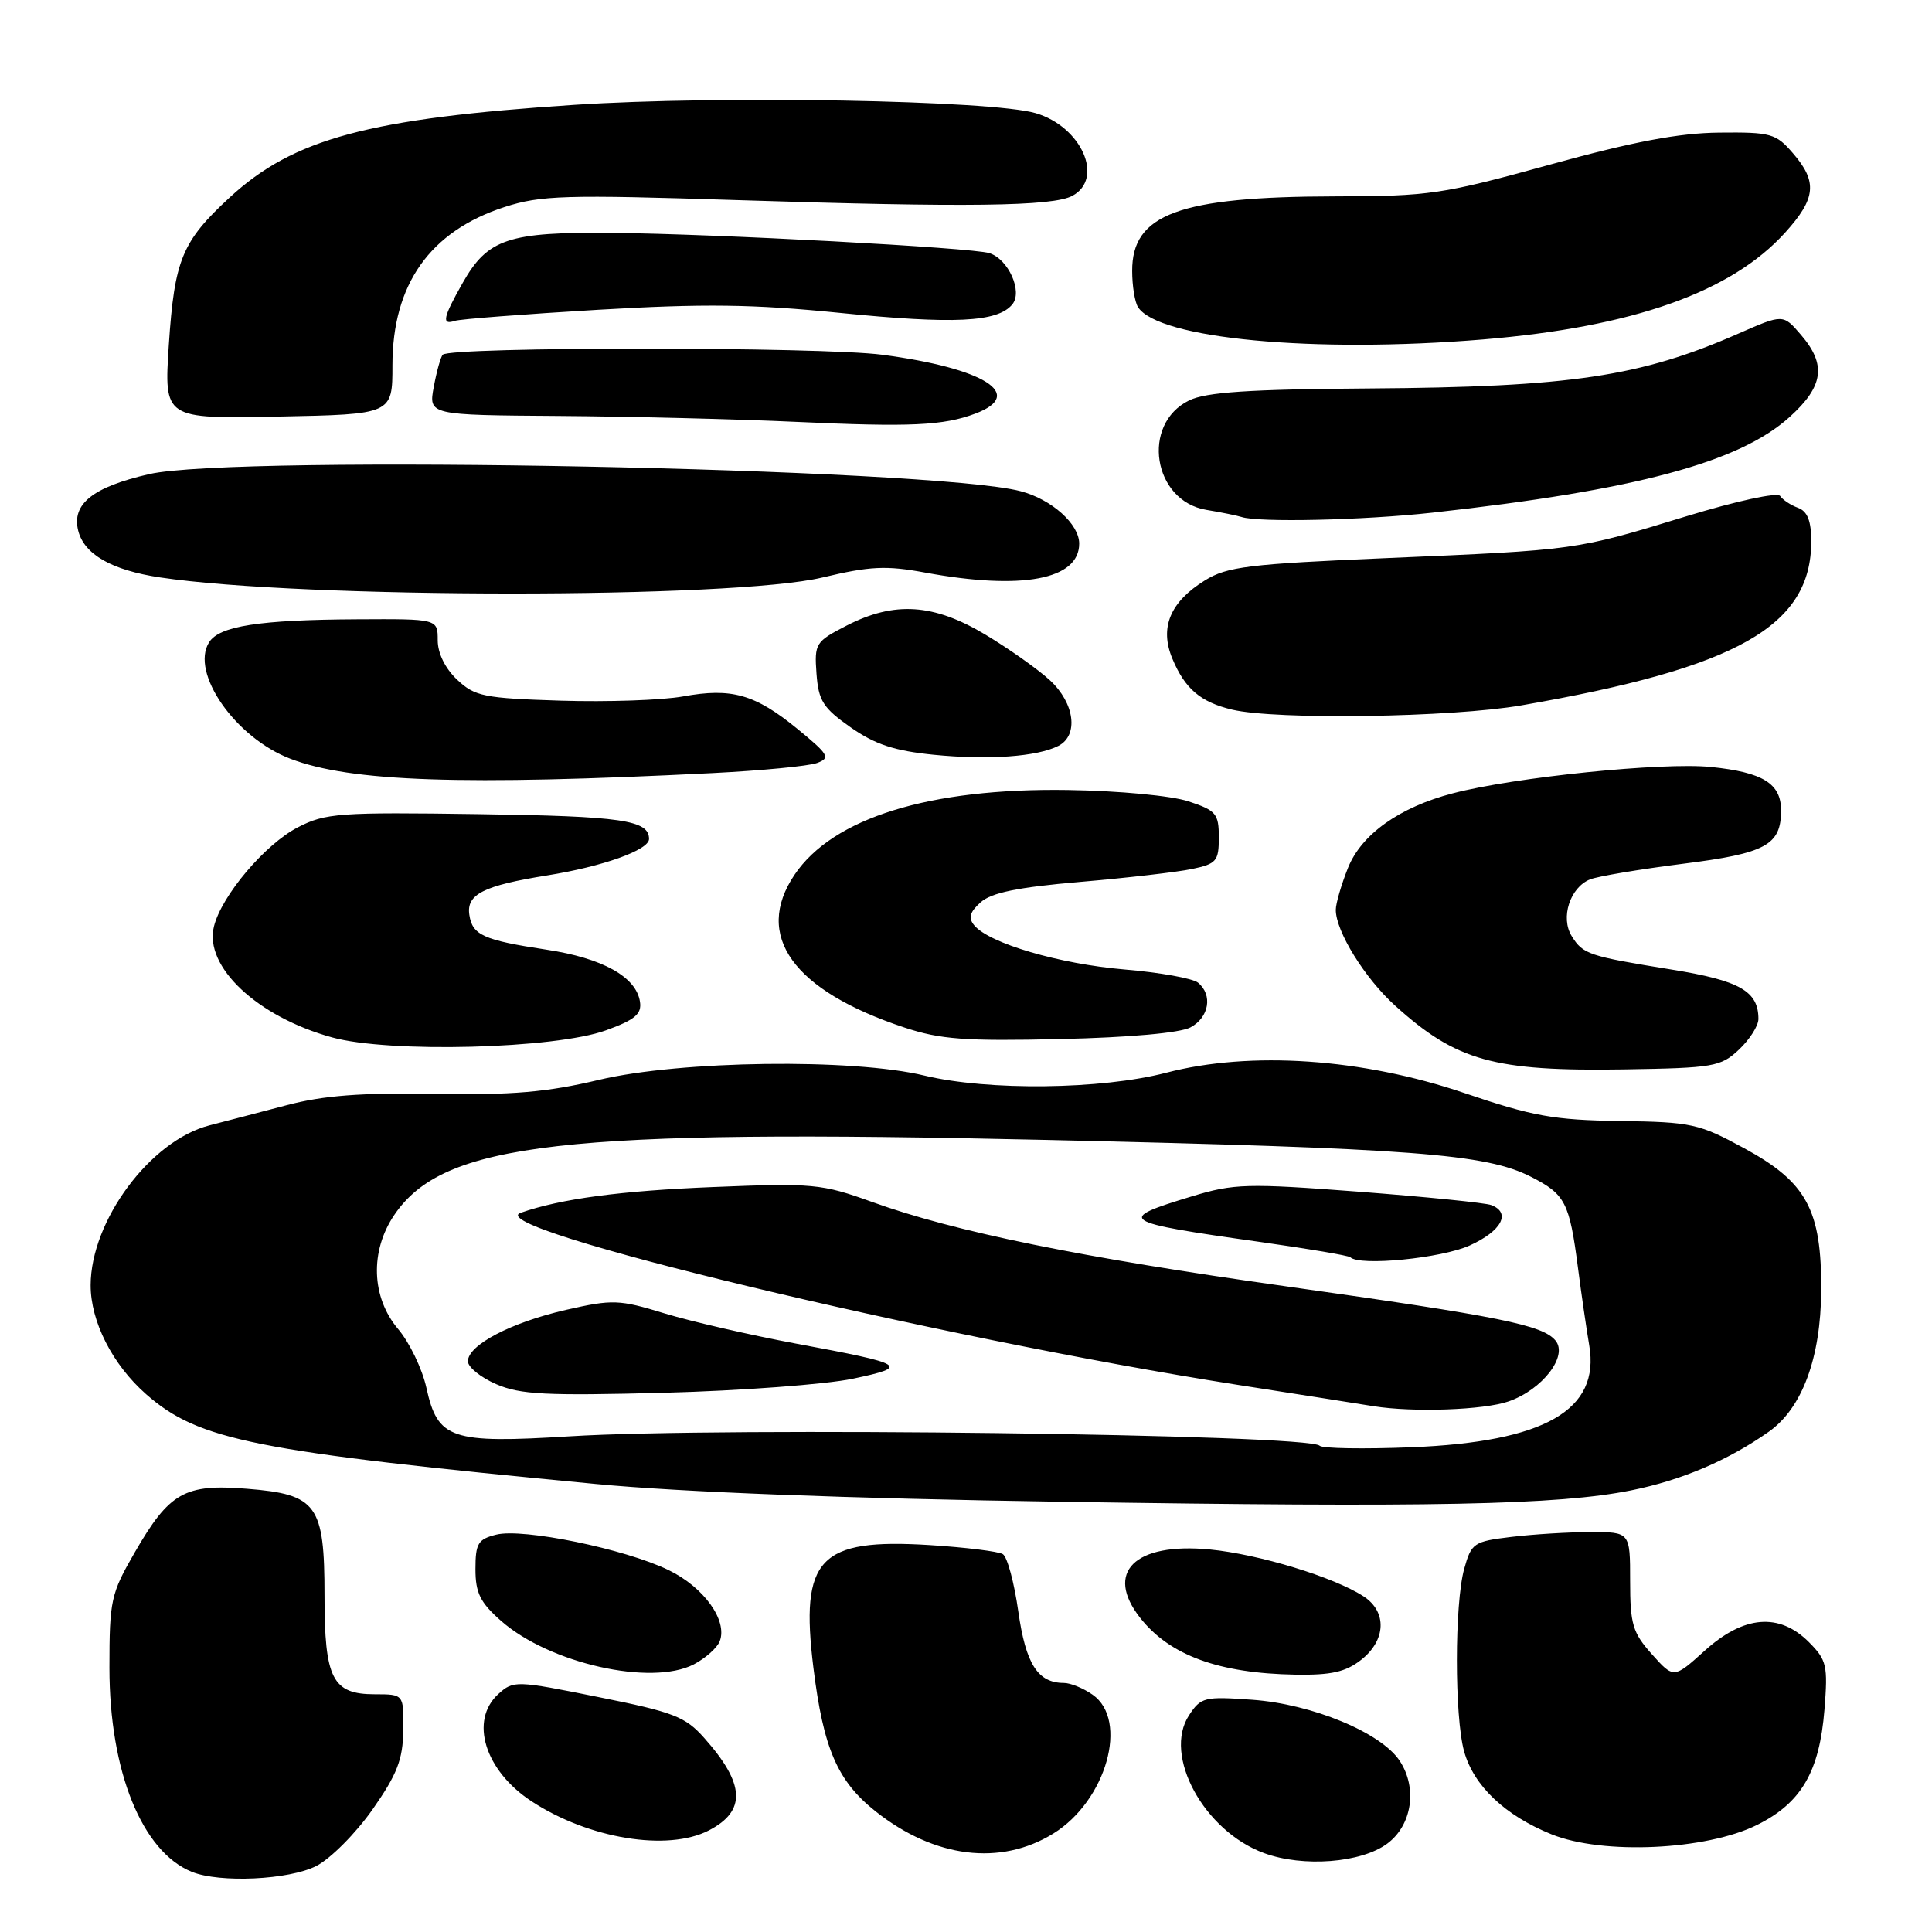 <?xml version="1.0" encoding="UTF-8" standalone="no"?>
<!DOCTYPE svg PUBLIC "-//W3C//DTD SVG 1.1//EN" "http://www.w3.org/Graphics/SVG/1.1/DTD/svg11.dtd" >
<svg xmlns="http://www.w3.org/2000/svg" xmlns:xlink="http://www.w3.org/1999/xlink" version="1.1" viewBox="0 0 256 256">
 <g >
 <path fill="currentColor"
d=" M 41.92 247.25 C 43.80 246.29 47.15 242.92 49.36 239.77 C 52.63 235.10 53.38 233.16 53.44 229.27 C 53.50 224.50 53.50 224.50 49.68 224.50 C 44.04 224.50 43.00 222.46 43.00 211.42 C 43.00 199.37 42.02 198.01 32.74 197.27 C 24.46 196.60 22.45 197.74 17.85 205.71 C 14.69 211.17 14.50 212.05 14.50 221.00 C 14.50 234.70 18.81 245.36 25.42 248.03 C 29.13 249.53 38.30 249.10 41.92 247.25 Z  M 183.82 244.29 C 187.10 241.86 187.84 236.94 185.48 233.34 C 183.03 229.59 173.88 225.80 165.95 225.23 C 159.59 224.77 159.12 224.89 157.55 227.29 C 154.07 232.60 159.53 242.63 167.50 245.55 C 172.67 247.45 180.38 246.85 183.82 244.29 Z  M 139.58 242.95 C 146.59 238.62 149.61 227.94 144.78 224.56 C 143.56 223.70 141.84 223.00 140.97 223.00 C 137.51 223.00 135.92 220.50 134.93 213.53 C 134.39 209.71 133.47 206.29 132.88 205.93 C 132.30 205.57 127.93 205.03 123.17 204.73 C 108.52 203.82 106.00 206.48 107.78 220.98 C 109.11 231.73 110.96 236.01 116.05 240.04 C 123.83 246.20 132.57 247.29 139.58 242.95 Z  M 232.83 241.81 C 238.68 238.90 241.09 234.77 241.75 226.54 C 242.22 220.68 242.05 219.96 239.68 217.58 C 235.76 213.66 231.06 214.05 225.89 218.72 C 221.78 222.43 221.78 222.43 218.89 219.20 C 216.33 216.34 216.00 215.22 216.00 209.48 C 216.00 203.00 216.00 203.00 210.75 203.01 C 207.86 203.01 203.14 203.30 200.26 203.65 C 195.27 204.25 194.97 204.45 194.01 207.89 C 192.73 212.52 192.72 227.44 194.00 232.06 C 195.27 236.63 199.41 240.56 205.59 243.06 C 212.37 245.80 226.08 245.17 232.83 241.81 Z  M 93.93 242.54 C 98.91 239.96 98.74 236.39 93.33 230.31 C 90.81 227.46 89.28 226.87 79.29 224.87 C 68.38 222.67 68.03 222.66 66.04 224.46 C 62.18 227.96 64.23 234.62 70.43 238.68 C 78.01 243.65 88.46 245.36 93.93 242.54 Z  M 91.93 220.54 C 93.48 219.73 95.03 218.35 95.37 217.47 C 96.43 214.71 93.27 210.31 88.58 208.04 C 82.78 205.23 69.28 202.46 65.75 203.35 C 63.34 203.95 63.00 204.52 63.00 207.92 C 63.00 211.07 63.63 212.35 66.41 214.79 C 72.82 220.42 86.29 223.45 91.93 220.54 Z  M 180.37 219.93 C 183.66 217.33 183.81 213.58 180.70 211.54 C 176.79 208.98 166.81 205.94 160.29 205.31 C 150.34 204.36 146.32 208.33 151.09 214.39 C 154.99 219.34 161.51 221.73 171.62 221.90 C 176.39 221.98 178.31 221.55 180.37 219.93 Z  M 216.14 197.48 C 222.79 196.15 228.99 193.51 234.38 189.71 C 238.79 186.60 241.26 179.95 241.32 171.01 C 241.38 160.31 239.40 156.65 231.12 152.15 C 225.12 148.89 224.15 148.67 214.62 148.54 C 205.87 148.41 203.08 147.91 194.00 144.82 C 180.50 140.24 165.72 139.23 154.54 142.14 C 145.92 144.38 130.92 144.55 122.50 142.52 C 112.99 140.22 90.18 140.52 79.39 143.08 C 72.45 144.73 67.90 145.12 57.56 144.94 C 47.83 144.78 42.84 145.16 38.00 146.44 C 34.42 147.38 29.81 148.59 27.74 149.12 C 19.92 151.13 12.03 161.75 12.01 170.29 C 12.00 175.11 14.91 180.83 19.36 184.74 C 26.33 190.86 33.65 192.32 79.00 196.64 C 90.21 197.71 112.30 198.56 140.50 198.99 C 189.75 199.76 206.42 199.43 216.14 197.48 Z  M 230.42 139.08 C 231.84 137.74 233.00 135.92 233.00 135.02 C 233.00 131.34 230.54 129.94 221.61 128.49 C 210.46 126.69 209.76 126.45 208.26 124.04 C 206.74 121.61 208.03 117.61 210.67 116.53 C 211.68 116.12 217.21 115.19 222.96 114.46 C 234.01 113.07 236.00 111.99 236.00 107.38 C 236.00 103.82 233.61 102.34 226.72 101.63 C 220.32 100.98 200.73 102.97 192.50 105.12 C 185.44 106.96 180.40 110.55 178.62 114.99 C 177.73 117.22 177.00 119.72 177.00 120.56 C 177.00 123.42 180.85 129.63 184.87 133.26 C 192.97 140.58 197.94 141.97 215.17 141.70 C 227.07 141.51 228.00 141.35 230.42 139.08 Z  M 80.30 136.52 C 84.14 135.13 85.05 134.36 84.80 132.74 C 84.31 129.44 79.85 126.96 72.43 125.84 C 64.05 124.57 62.59 123.91 62.19 121.22 C 61.78 118.50 64.07 117.35 72.48 116.00 C 79.88 114.82 86.00 112.63 86.00 111.17 C 86.00 108.67 82.41 108.15 63.45 107.88 C 44.91 107.61 43.11 107.74 39.46 109.63 C 35.12 111.87 29.37 118.66 28.35 122.76 C 27.01 128.08 34.10 134.73 44.00 137.46 C 51.56 139.55 73.54 138.98 80.30 136.52 Z  M 157.75 136.13 C 160.21 134.81 160.72 131.84 158.75 130.21 C 158.06 129.64 153.68 128.85 149.00 128.46 C 140.37 127.73 131.07 125.00 129.09 122.61 C 128.28 121.64 128.49 120.86 129.93 119.57 C 131.34 118.29 134.83 117.57 143.11 116.86 C 149.30 116.33 155.97 115.56 157.93 115.15 C 161.19 114.47 161.50 114.11 161.50 110.96 C 161.50 107.82 161.14 107.39 157.50 106.19 C 155.25 105.44 148.26 104.78 141.50 104.68 C 123.16 104.40 110.36 108.37 105.28 115.91 C 99.84 123.98 105.08 131.26 119.84 136.15 C 124.60 137.73 127.88 137.97 140.50 137.68 C 149.64 137.47 156.38 136.87 157.75 136.13 Z  M 94.38 102.44 C 100.91 102.11 107.16 101.51 108.27 101.10 C 110.07 100.43 109.82 99.99 105.70 96.61 C 100.06 91.99 96.94 91.10 90.51 92.28 C 87.75 92.78 80.47 93.03 74.33 92.84 C 64.13 92.52 62.92 92.28 60.58 90.07 C 58.99 88.58 58.00 86.57 58.00 84.83 C 58.00 82.00 58.00 82.00 47.25 82.06 C 34.37 82.13 29.06 82.95 27.71 85.10 C 25.17 89.12 31.19 97.76 38.48 100.54 C 46.48 103.60 61.22 104.10 94.38 102.44 Z  M 140.25 98.83 C 142.95 97.44 142.40 93.17 139.13 90.15 C 137.55 88.69 133.69 85.96 130.55 84.08 C 123.70 79.98 118.53 79.64 112.19 82.89 C 108.06 85.01 107.90 85.26 108.19 89.26 C 108.46 92.87 109.06 93.81 112.72 96.38 C 115.95 98.64 118.52 99.49 123.72 100.01 C 131.00 100.73 137.43 100.27 140.25 98.83 Z  M 201.62 93.46 C 230.22 88.49 240.00 82.96 240.00 71.73 C 240.00 69.03 239.50 67.75 238.25 67.29 C 237.29 66.94 236.22 66.23 235.88 65.72 C 235.53 65.20 230.13 66.37 223.41 68.42 C 208.74 72.91 209.01 72.87 183.75 73.95 C 165.49 74.73 162.61 75.08 159.68 76.89 C 155.04 79.75 153.62 83.17 155.35 87.29 C 157.01 91.27 159.08 93.03 163.26 94.03 C 169.10 95.41 192.34 95.07 201.62 93.46 Z  M 108.98 76.52 C 115.28 75.02 117.41 74.91 122.59 75.87 C 135.42 78.23 143.00 76.81 143.00 72.03 C 143.00 69.44 139.35 66.17 135.25 65.09 C 123.62 62.02 31.22 60.20 19.78 62.82 C 12.30 64.53 9.48 66.78 10.36 70.31 C 11.15 73.46 14.80 75.55 21.20 76.51 C 40.17 79.35 97.10 79.36 108.98 76.52 Z  M 189.79 67.93 C 216.72 64.96 230.47 61.28 237.13 55.26 C 241.65 51.18 242.04 48.32 238.63 44.36 C 236.27 41.61 236.27 41.61 230.38 44.19 C 217.38 49.91 208.09 51.29 181.50 51.47 C 165.46 51.58 159.81 51.96 157.56 53.06 C 151.16 56.20 152.77 66.38 159.85 67.56 C 161.86 67.89 163.95 68.32 164.50 68.50 C 166.71 69.25 180.65 68.94 189.79 67.93 Z  M 129.25 54.80 C 135.95 52.27 130.46 48.80 116.93 47.01 C 108.83 45.93 59.73 45.93 58.67 47.00 C 58.40 47.27 57.86 49.19 57.48 51.25 C 56.78 55.00 56.78 55.00 74.14 55.12 C 83.69 55.19 97.80 55.54 105.50 55.90 C 120.65 56.60 125.00 56.40 129.25 54.80 Z  M 52.00 48.41 C 52.00 37.67 56.98 30.63 66.86 27.43 C 71.67 25.88 74.83 25.78 97.86 26.52 C 128.10 27.49 139.49 27.35 142.09 25.95 C 146.36 23.66 143.30 16.77 137.22 14.99 C 131.37 13.28 95.36 12.63 76.14 13.89 C 48.88 15.68 38.91 18.35 30.45 26.15 C 24.11 32.00 23.12 34.40 22.37 45.68 C 21.73 55.50 21.73 55.50 36.86 55.20 C 52.00 54.90 52.00 54.90 52.00 48.41 Z  M 196.50 44.98 C 216.38 43.33 229.40 38.72 236.55 30.81 C 240.63 26.30 240.85 24.09 237.58 20.31 C 235.33 17.69 234.67 17.50 227.83 17.57 C 222.47 17.62 216.43 18.76 205.35 21.82 C 191.11 25.75 189.41 26.00 176.85 26.02 C 156.23 26.06 149.98 28.37 150.02 35.92 C 150.02 37.89 150.37 40.03 150.79 40.69 C 153.46 44.89 174.10 46.83 196.50 44.98 Z  M 79.18 41.05 C 93.33 40.22 99.75 40.30 111.31 41.46 C 126.40 42.98 132.18 42.70 134.13 40.34 C 135.55 38.64 133.61 34.32 131.09 33.54 C 128.76 32.81 94.88 30.99 81.15 30.86 C 67.34 30.72 64.62 31.63 61.30 37.50 C 58.70 42.08 58.49 43.11 60.25 42.52 C 60.94 42.28 69.46 41.63 79.18 41.05 Z  M 174.87 191.57 C 173.41 190.04 95.71 189.06 75.50 190.32 C 59.74 191.29 58.00 190.71 56.50 183.89 C 55.95 181.39 54.26 177.88 52.75 176.10 C 49.20 171.90 49.00 165.77 52.25 160.98 C 58.77 151.39 74.52 149.58 138.85 151.05 C 187.28 152.16 196.90 152.89 202.86 155.93 C 207.41 158.25 207.96 159.31 209.09 168.00 C 209.55 171.57 210.23 176.19 210.58 178.26 C 212.05 186.85 204.69 191.06 187.01 191.77 C 180.68 192.02 175.22 191.93 174.87 191.57 Z  M 199.91 185.69 C 204.38 184.13 207.81 179.68 206.11 177.63 C 204.40 175.57 198.85 174.45 170.50 170.46 C 143.24 166.63 126.46 163.21 115.54 159.26 C 108.88 156.86 107.74 156.75 94.49 157.29 C 82.26 157.78 74.32 158.84 69.00 160.70 C 63.34 162.68 123.87 177.21 163.87 183.48 C 172.47 184.82 180.62 186.10 182.00 186.33 C 187.25 187.17 196.64 186.84 199.91 185.69 Z  M 113.00 182.69 C 120.64 181.08 120.11 180.75 105.50 178.04 C 99.45 176.91 91.60 175.11 88.05 174.03 C 82.03 172.19 81.18 172.16 75.02 173.56 C 67.72 175.23 62.00 178.22 62.00 180.38 C 62.00 181.15 63.69 182.52 65.75 183.41 C 68.92 184.79 72.36 184.96 88.00 184.55 C 98.17 184.28 109.42 183.44 113.00 182.69 Z  M 194.75 165.03 C 198.98 163.11 200.26 160.70 197.60 159.68 C 196.83 159.38 188.95 158.59 180.09 157.91 C 165.24 156.78 163.51 156.83 157.94 158.52 C 147.76 161.60 148.25 161.93 167.00 164.57 C 173.32 165.46 178.69 166.37 178.92 166.59 C 180.15 167.80 191.00 166.73 194.75 165.03 Z "/>
</g>
</svg>